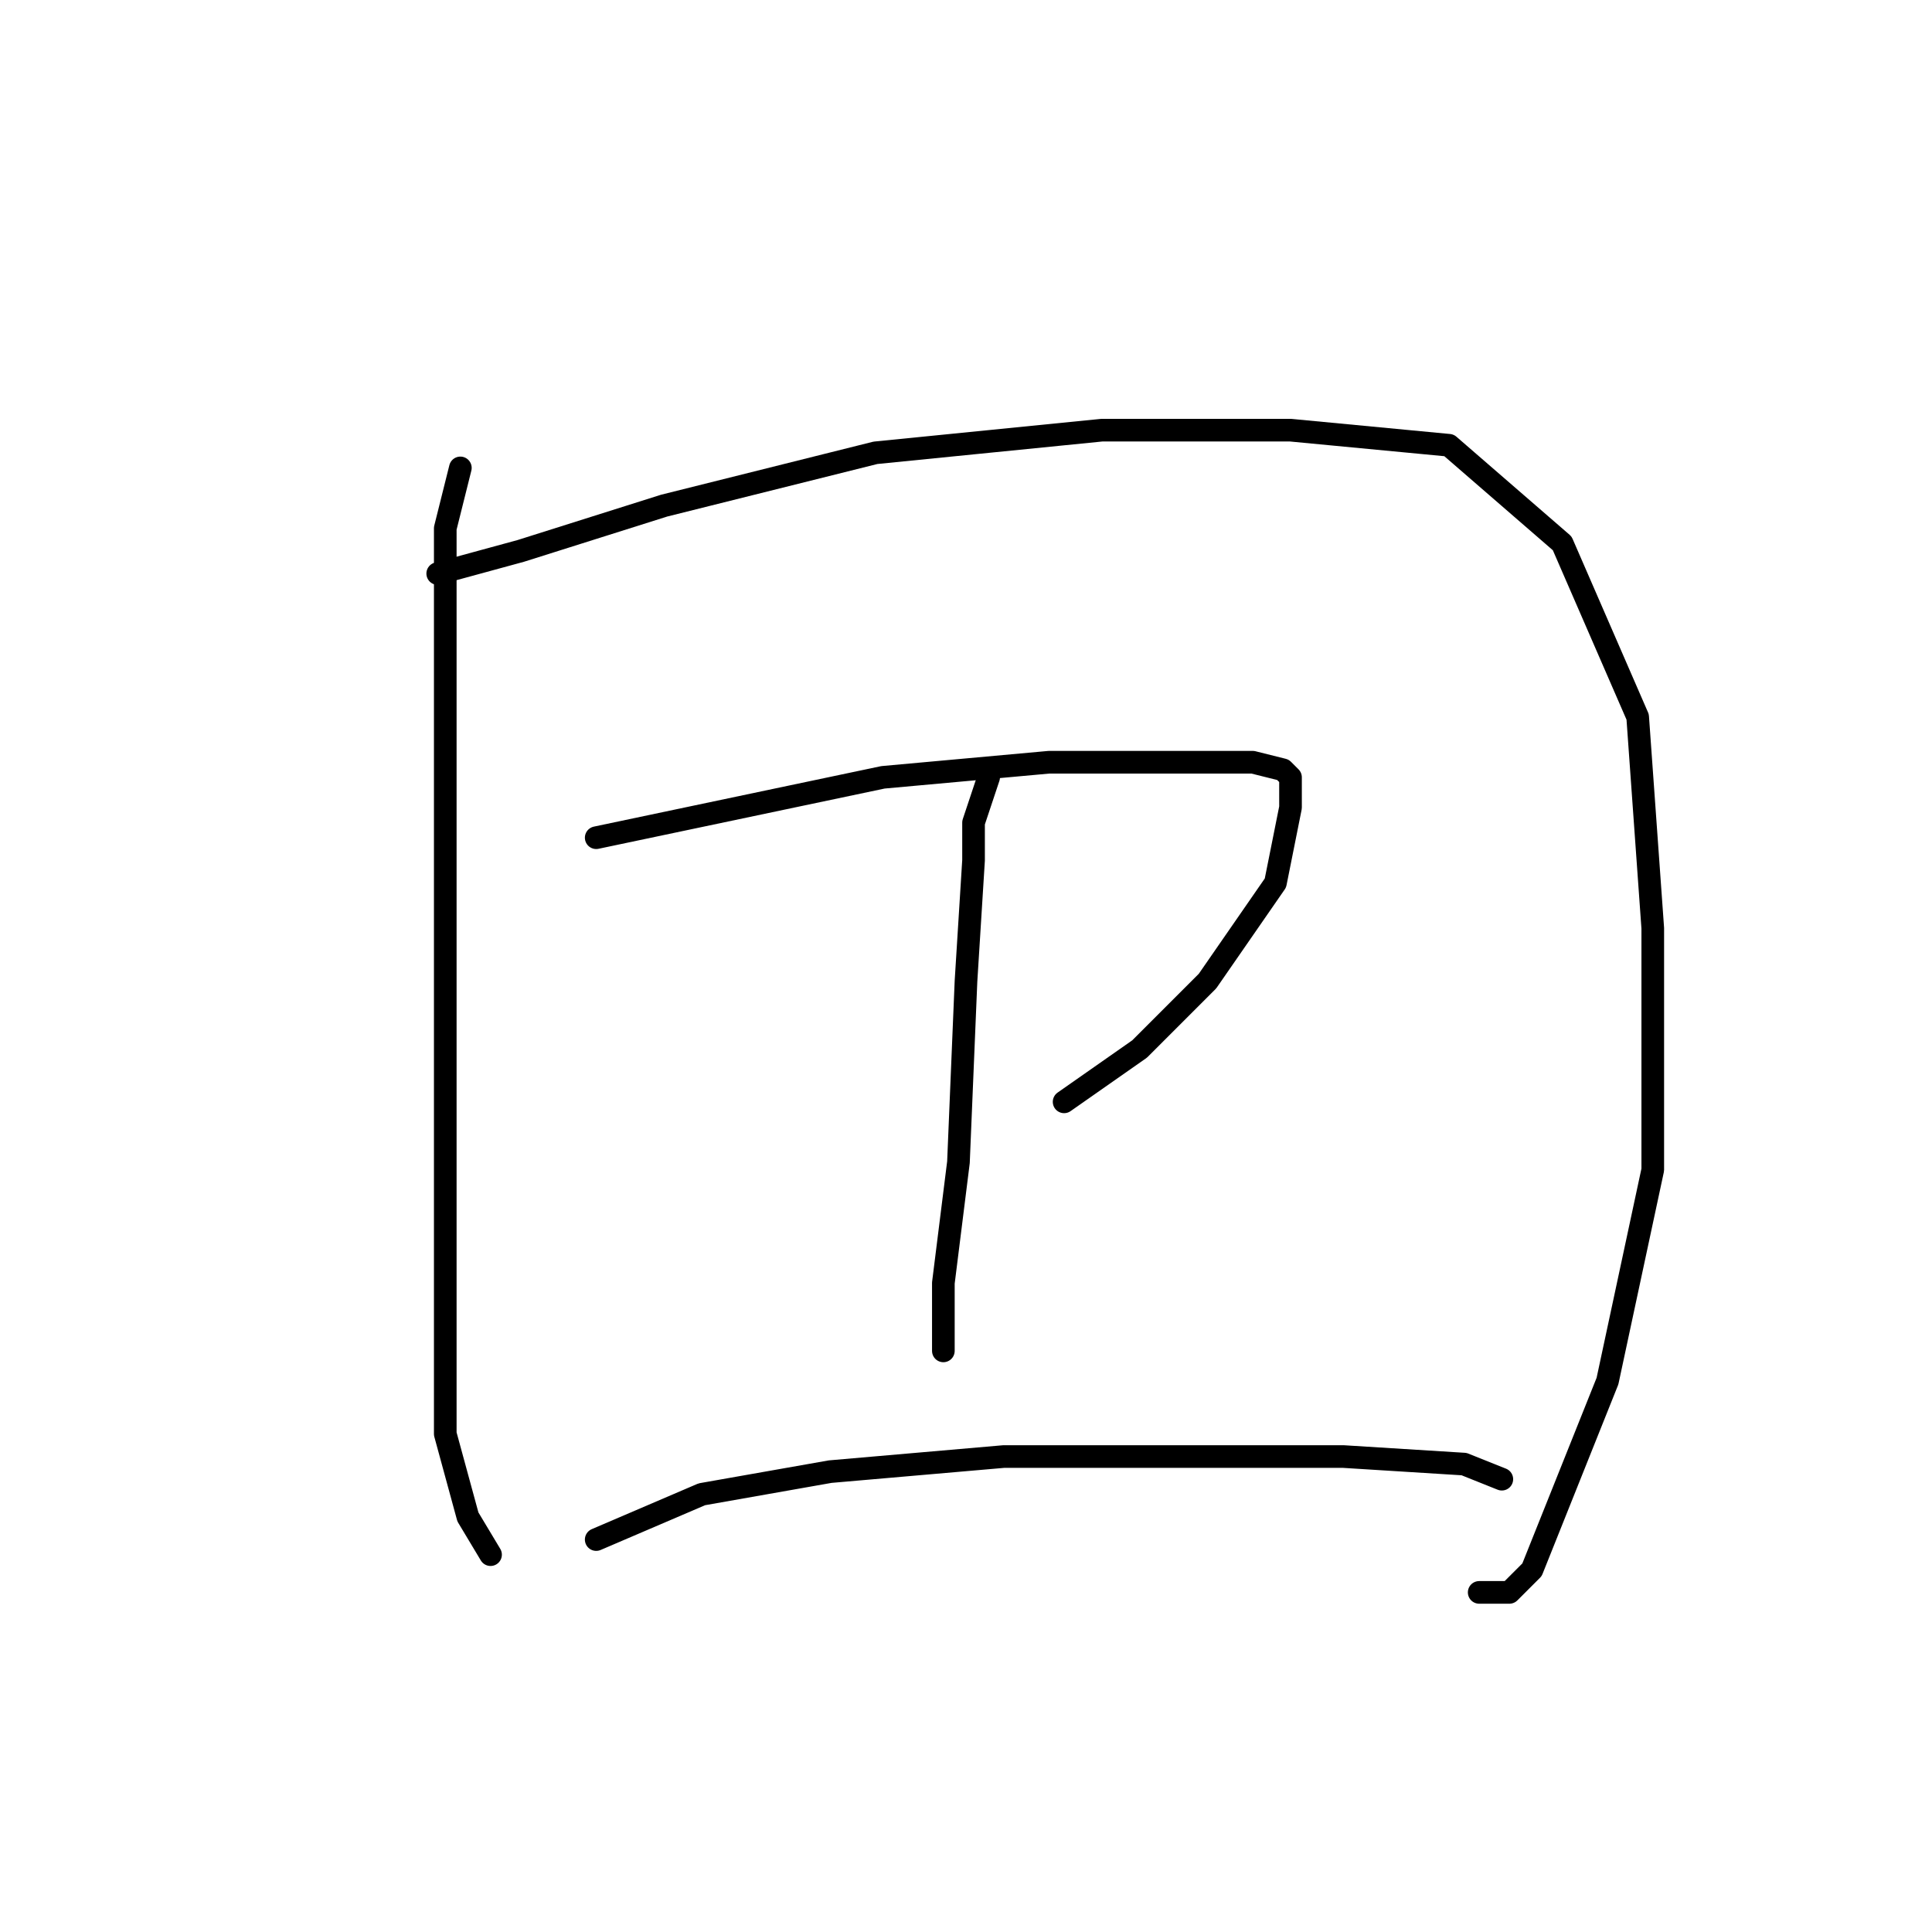 <?xml version="1.0" standalone="no"?>
    <svg width="256" height="256" xmlns="http://www.w3.org/2000/svg" version="1.1">
    <polyline stroke="black" stroke-width="3" stroke-linecap="round" fill="transparent" stroke-linejoin="round" points="61 62 59 70 59 91 59 115 59 141 59 169 59 190 62 201 65 206 65 206 " />
        <polyline stroke="black" stroke-width="3" stroke-linecap="round" fill="transparent" stroke-linejoin="round" points="58 76 69 73 88 67 116 60 146 57 171 57 192 59 207 72 217 95 219 123 219 155 213 183 207 198 203 208 200 211 198 211 196 211 196 211 " />
        <polyline stroke="black" stroke-width="3" stroke-linecap="round" fill="transparent" stroke-linejoin="round" points="79 111 117 103 139 101 155 101 166 101 170 102 171 103 171 107 169 117 160 130 151 139 141 146 141 146 " />
        <polyline stroke="black" stroke-width="3" stroke-linecap="round" fill="transparent" stroke-linejoin="round" points="131 103 129 109 129 114 128 130 127 154 125 170 125 179 125 179 " />
        <polyline stroke="black" stroke-width="3" stroke-linecap="round" fill="transparent" stroke-linejoin="round" points="79 204 93 198 110 195 133 193 157 193 178 193 194 194 199 196 199 196 " />
        </svg>